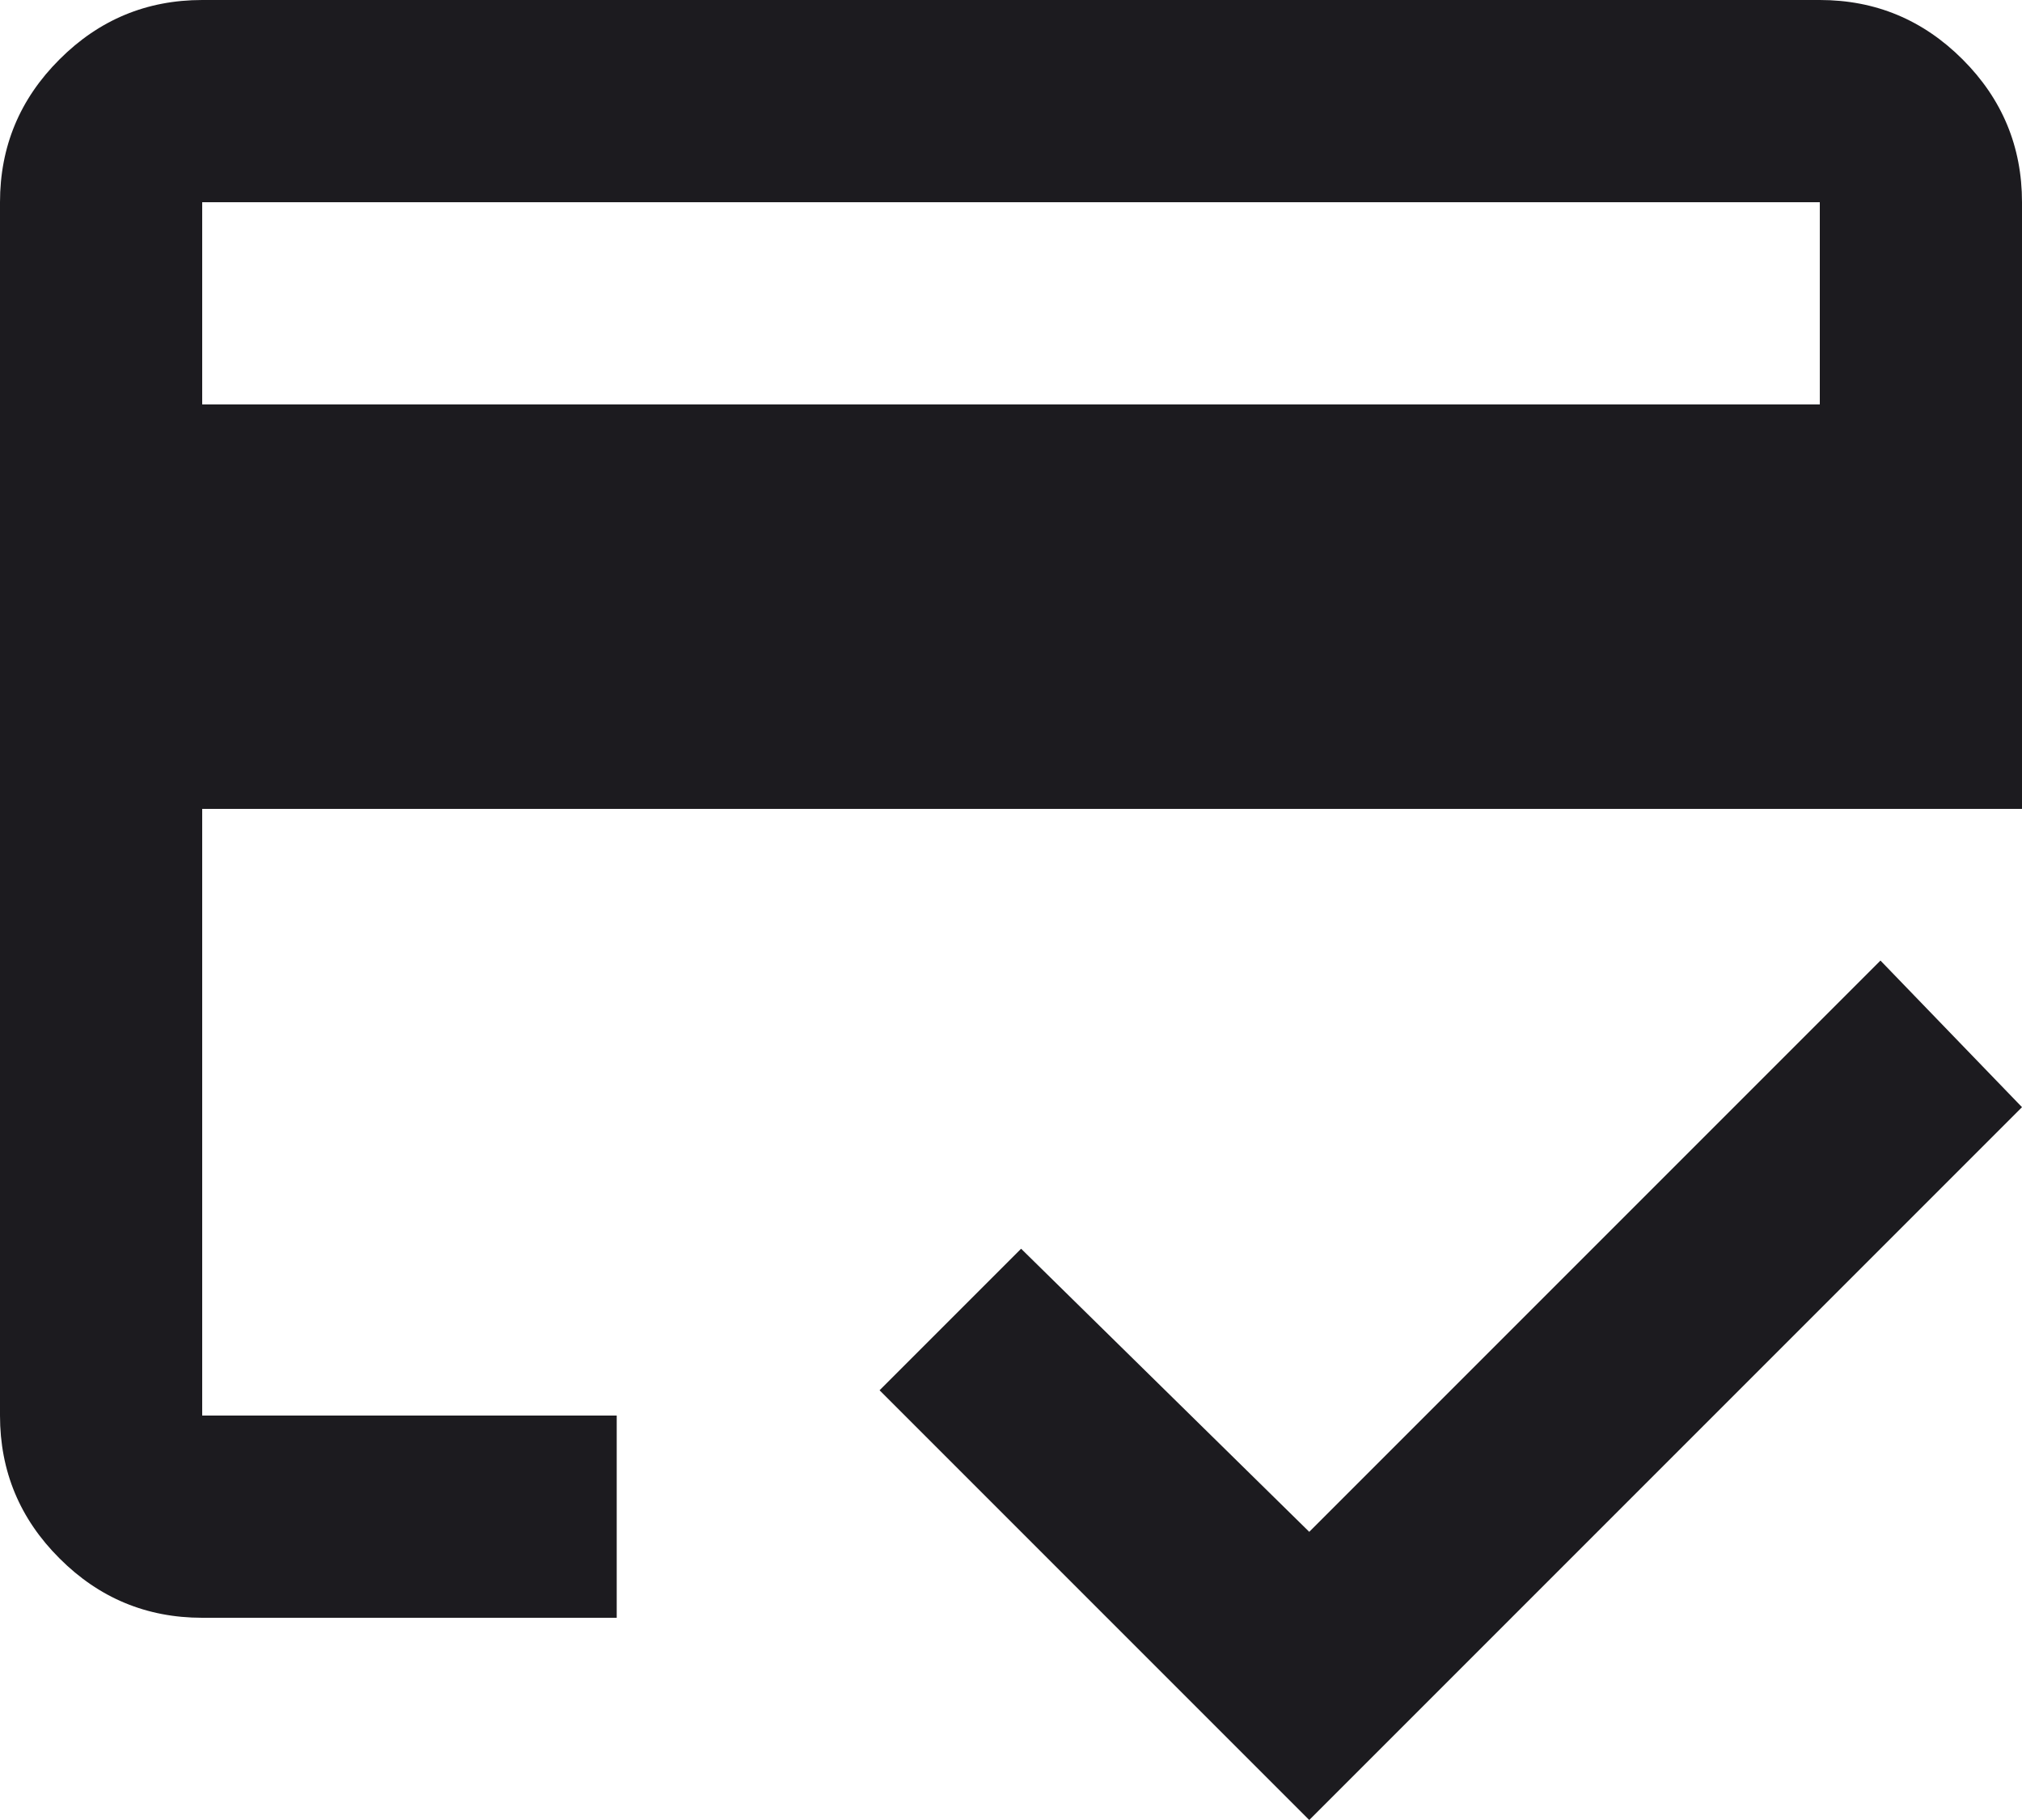 <svg xmlns="http://www.w3.org/2000/svg" width="20" height="18" viewBox="0 0 20 18" fill="none">
  <path d="M2 4H18V2H2V4ZM0 2C0 1.45 0.196 0.979 0.588 0.588C0.979 0.196 1.45 0 2 0H18C18.55 0 19.021 0.196 19.413 0.588C19.804 0.979 20 1.45 20 2V8H2V14H6.1V16H2C1.45 16 0.979 15.804 0.588 15.412C0.196 15.021 0 14.55 0 14V2ZM12.95 18L8.7 13.75L10.1 12.35L12.95 15.15L18.6 9.5L20 10.95L12.95 18ZM2 2V14V9.5V12.325V2Z" fill="#1C1B1F"/>
</svg>